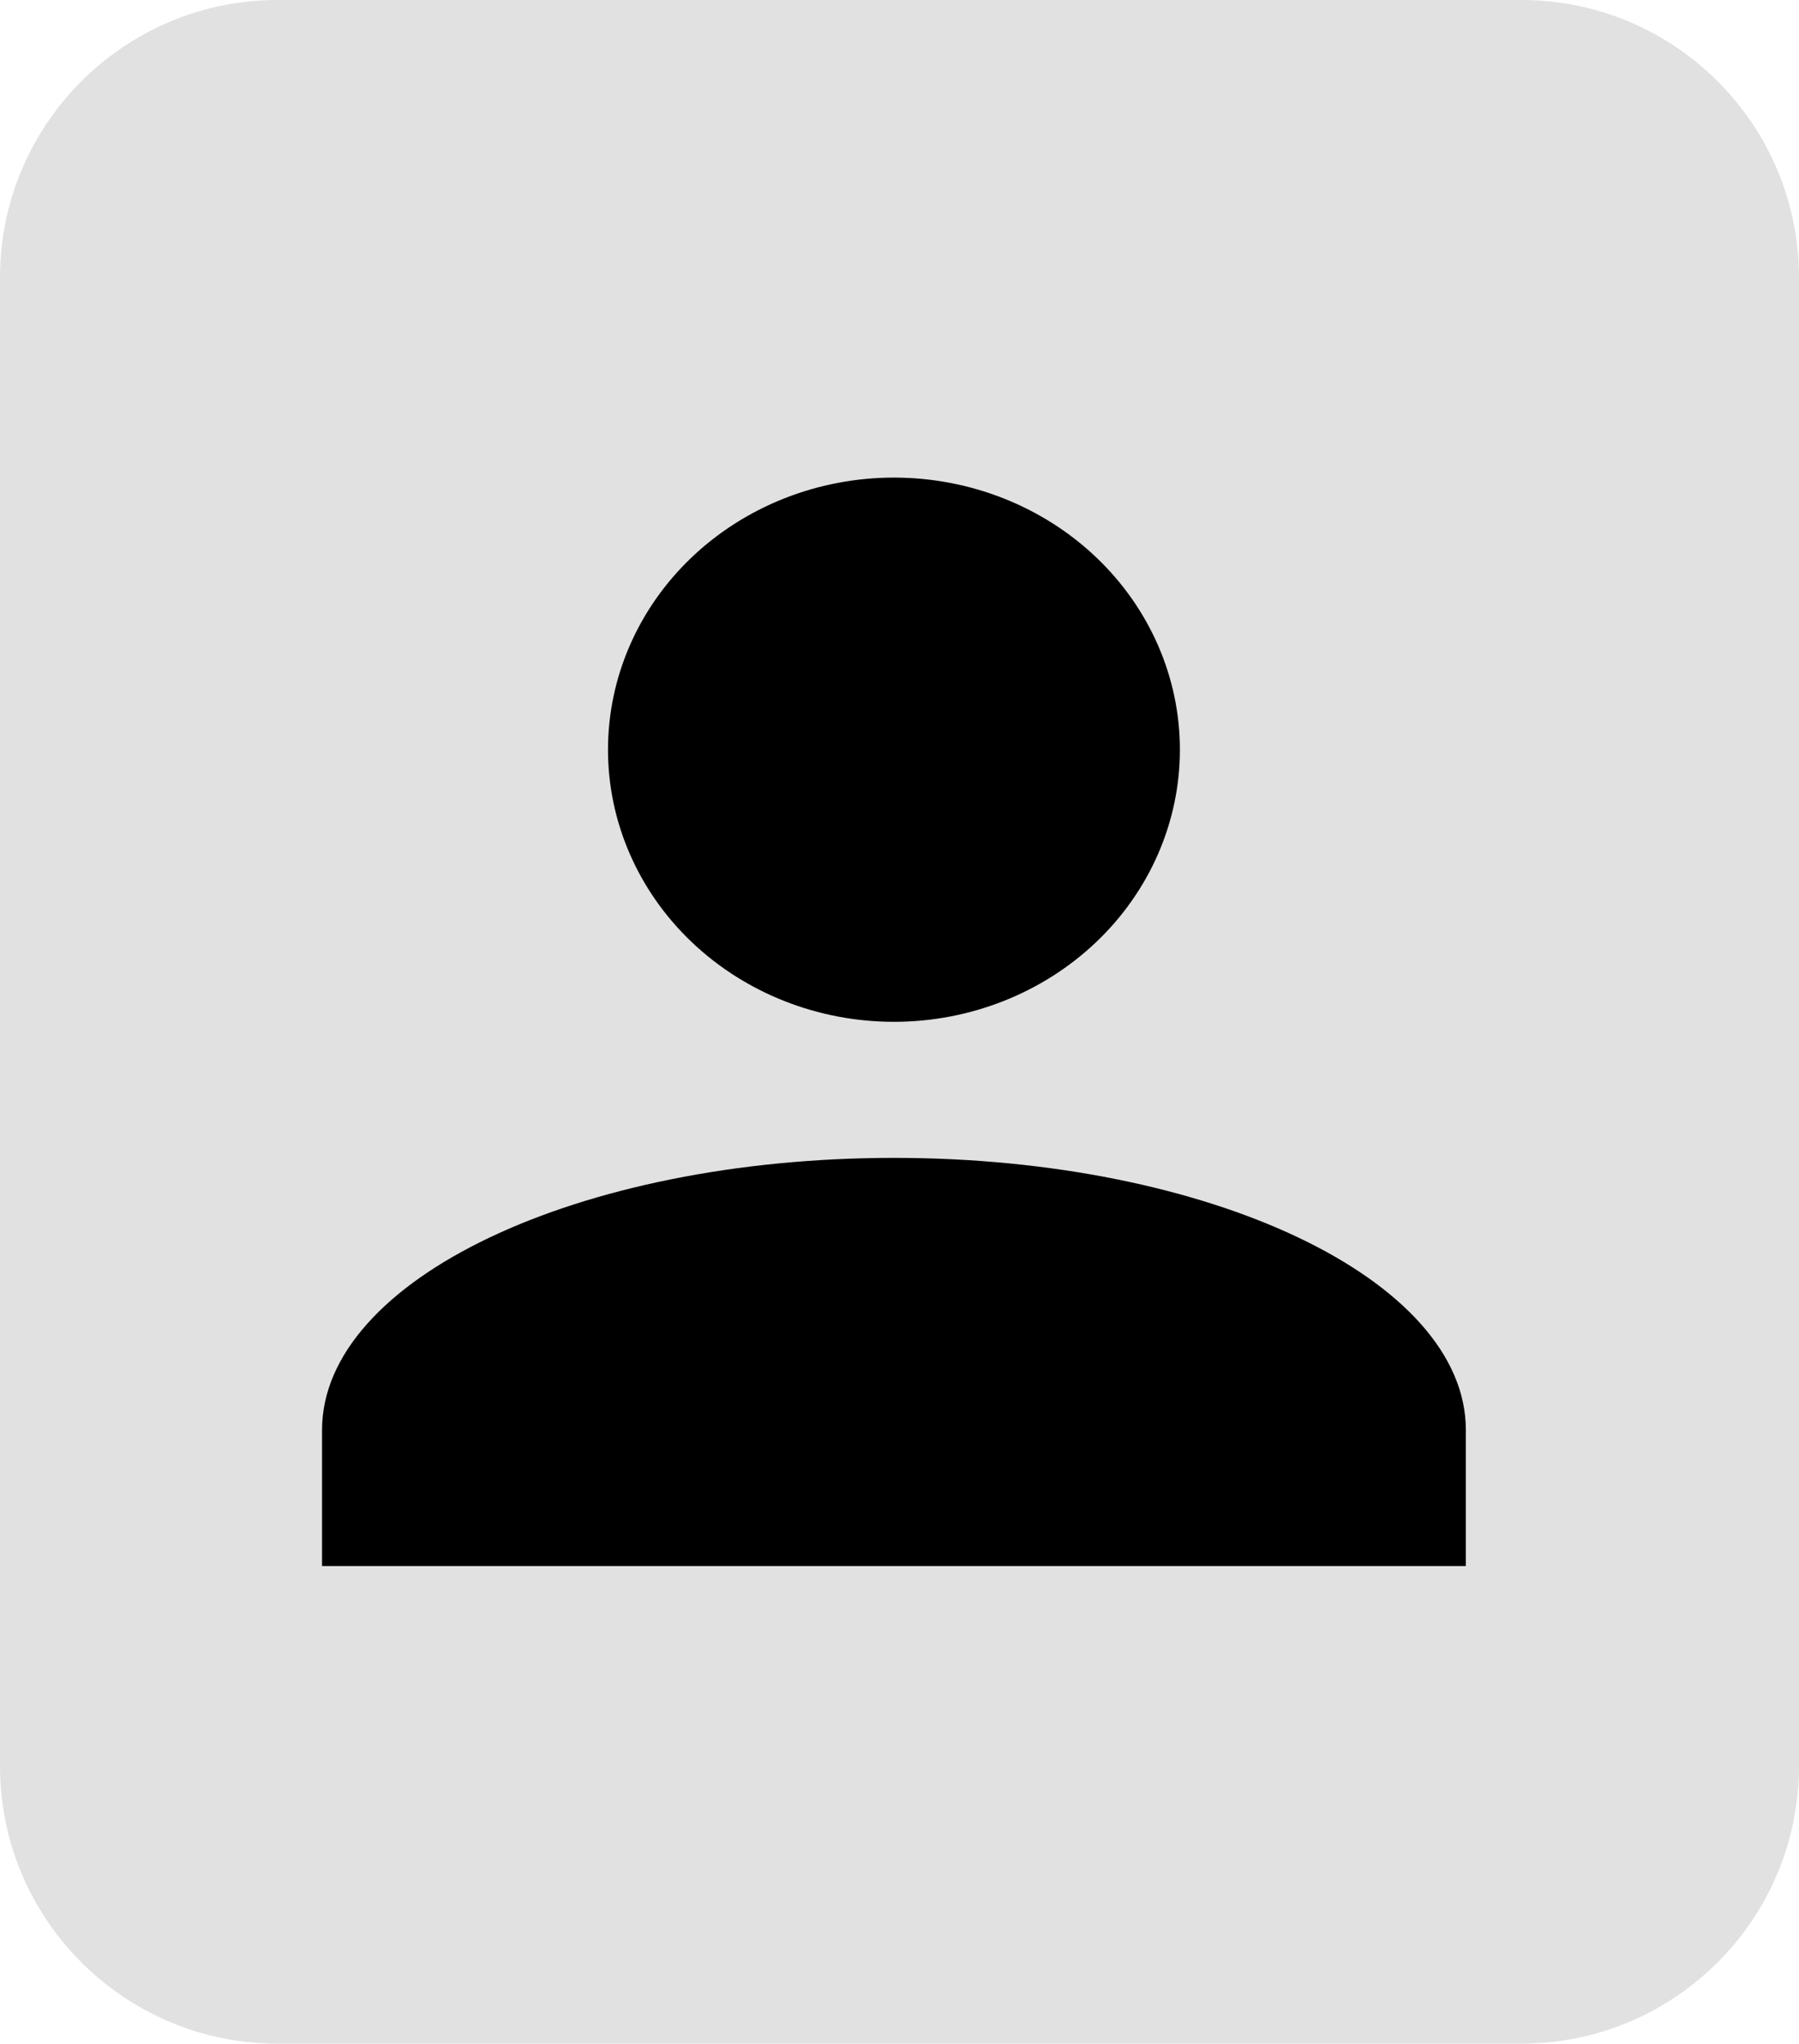 <svg width="162" height="184" viewBox="0 0 162 184" fill="none" xmlns="http://www.w3.org/2000/svg">
<path d="M80.5 43C87.329 43 93.879 45.581 98.708 50.176C103.537 54.77 106.25 61.002 106.25 67.5C106.25 73.998 103.537 80.23 98.708 84.824C93.879 89.419 87.329 92 80.5 92C73.671 92 67.121 89.419 62.292 84.824C57.463 80.23 54.75 73.998 54.75 67.5C54.75 61.002 57.463 54.77 62.292 50.176C67.121 45.581 73.671 43 80.5 43ZM80.5 104.25C108.954 104.25 132 115.214 132 128.75V141H29V128.75C29 115.214 52.046 104.25 80.5 104.25Z" fill="black"/>
<path d="M0 25C0 11.193 11.193 0 25 0H137C150.807 0 162 11.193 162 25V159C162 172.807 150.807 184 137 184H25C11.193 184 0 172.807 0 159V25Z" fill="black" fill-opacity="0.12"/>
</svg>
